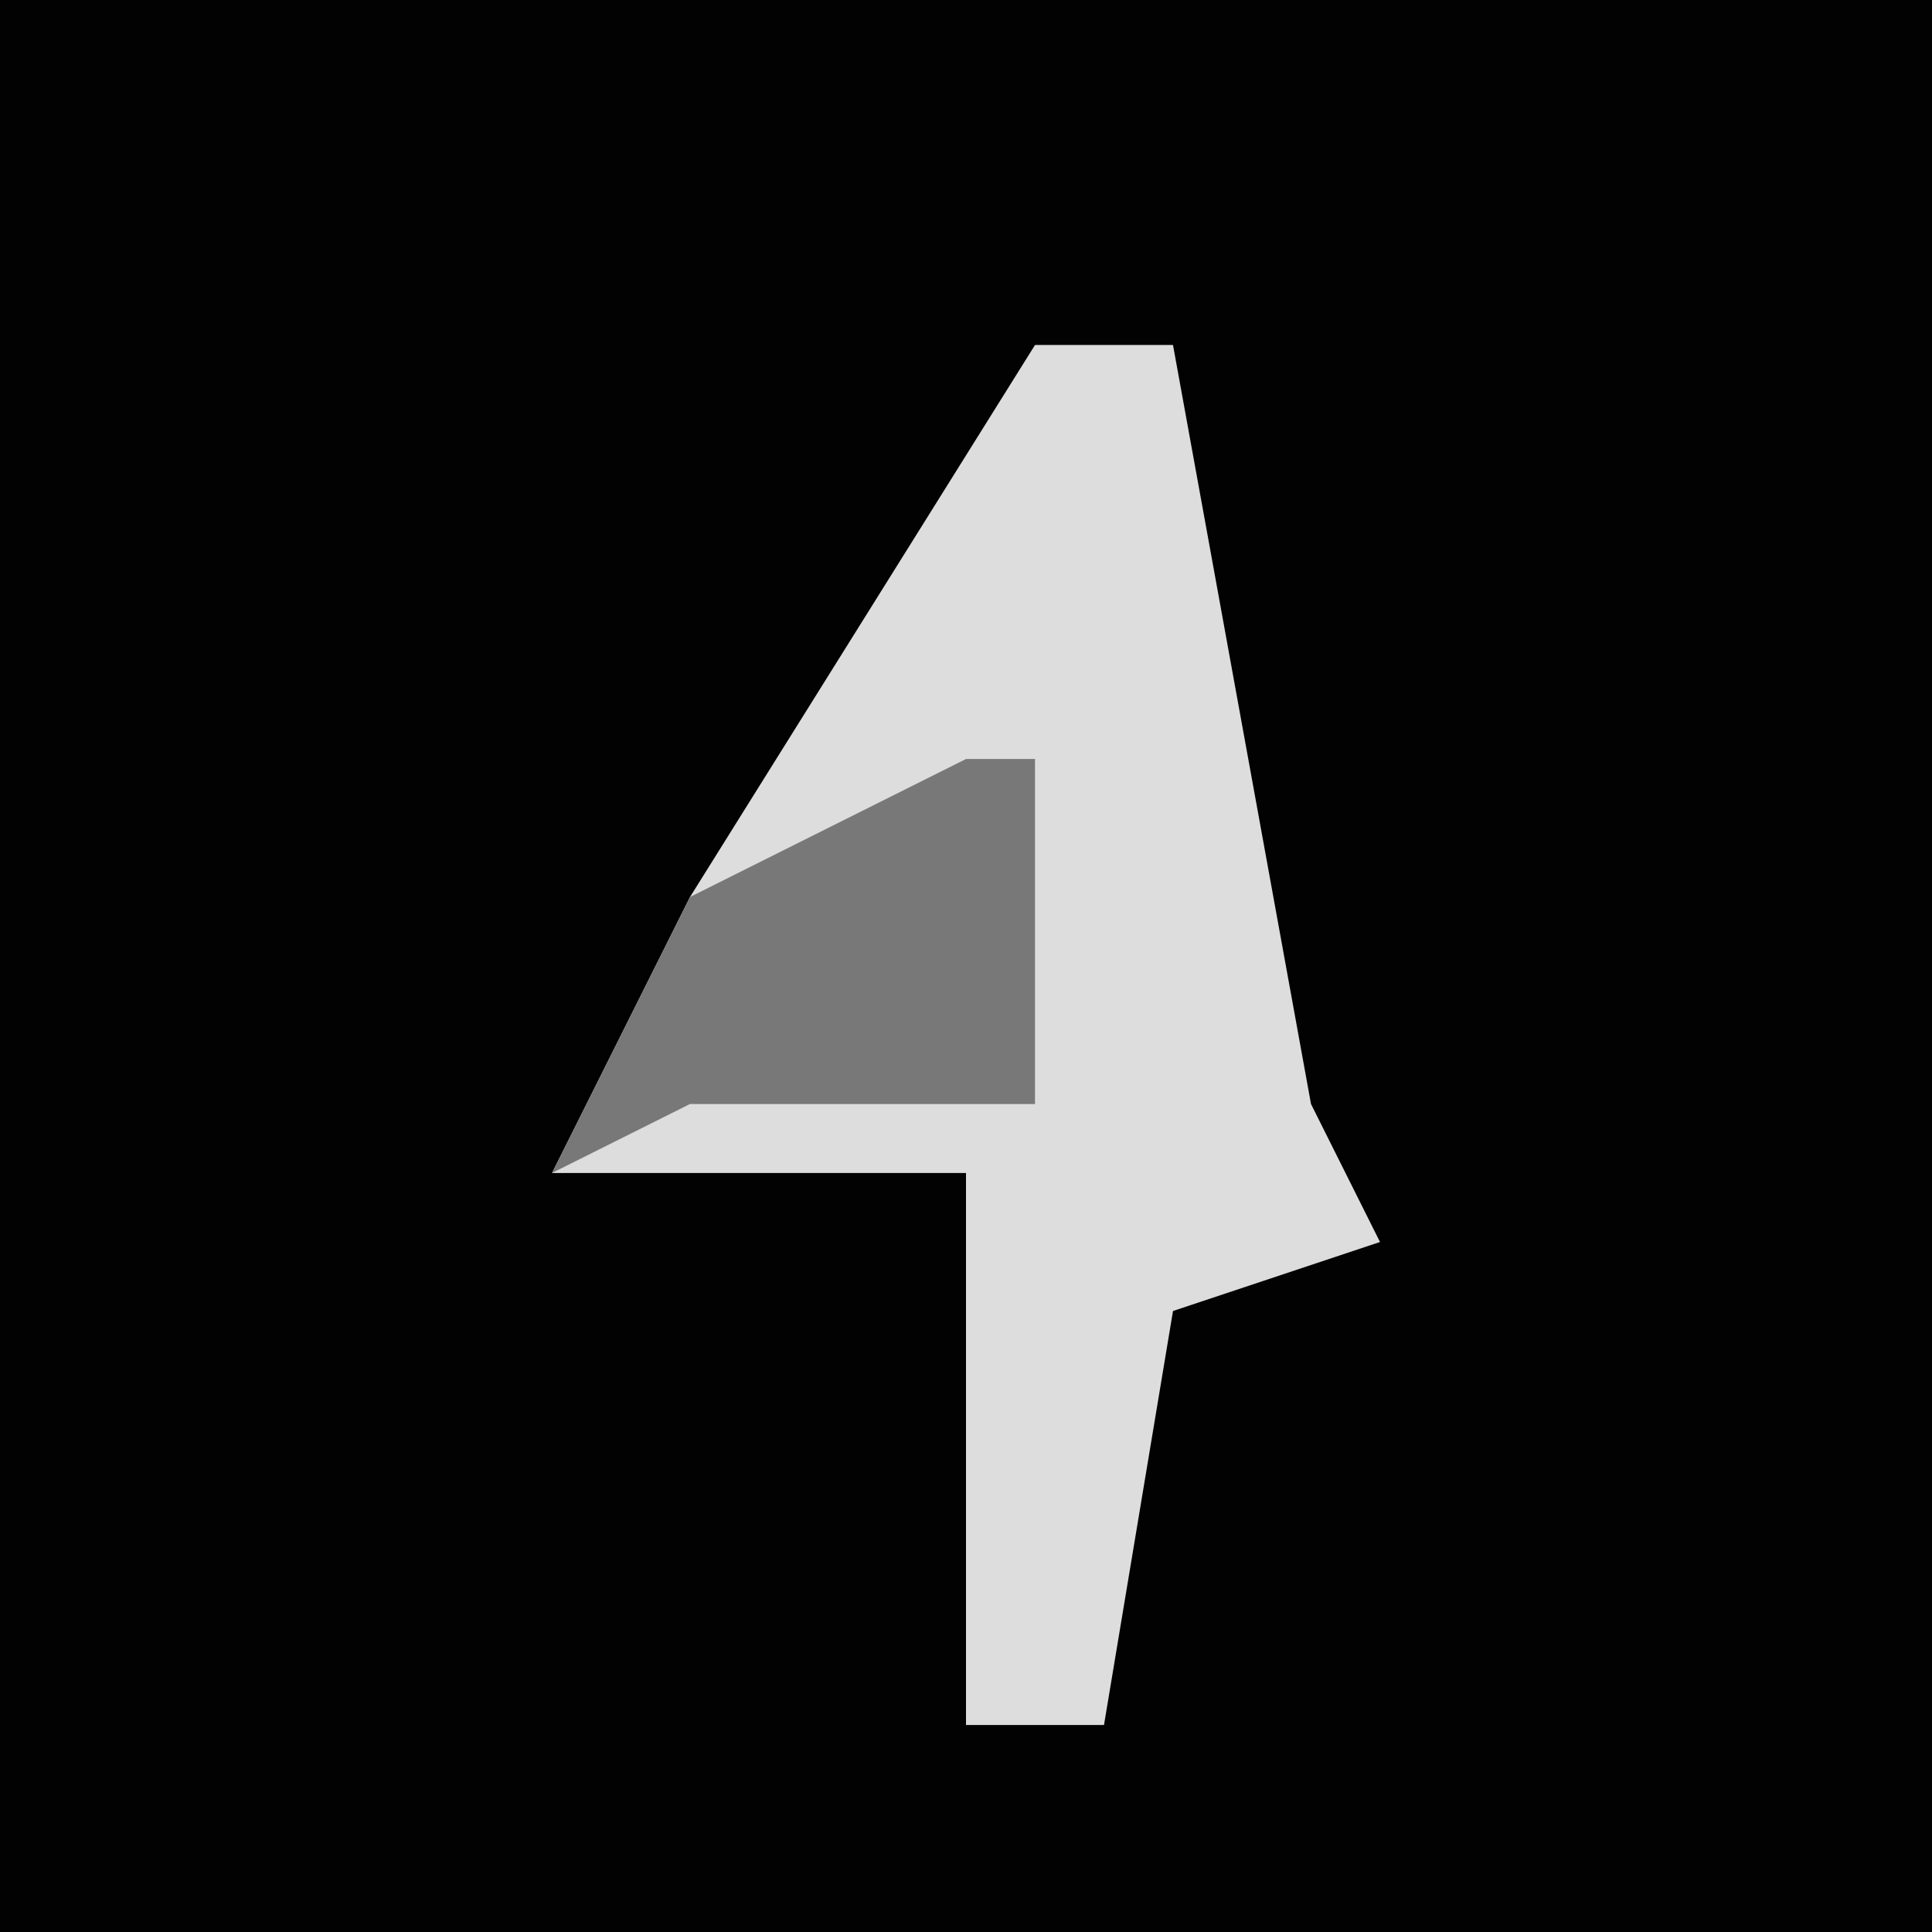<?xml version="1.0" encoding="UTF-8"?>
<svg version="1.1" xmlns="http://www.w3.org/2000/svg" width="28" height="28">
<path d="M0,0 L28,0 L28,28 L0,28 Z " fill="#020202" transform="translate(0,0)"/>
<path d="M0,0 L2,0 L4,11 L5,13 L2,14 L1,20 L-1,20 L-1,12 L-7,12 L-5,8 Z " fill="#DDDDDD" transform="translate(15,5)"/>
<path d="M0,0 L1,0 L1,5 L-4,5 L-6,6 L-4,2 Z " fill="#787878" transform="translate(14,11)"/>
</svg>
